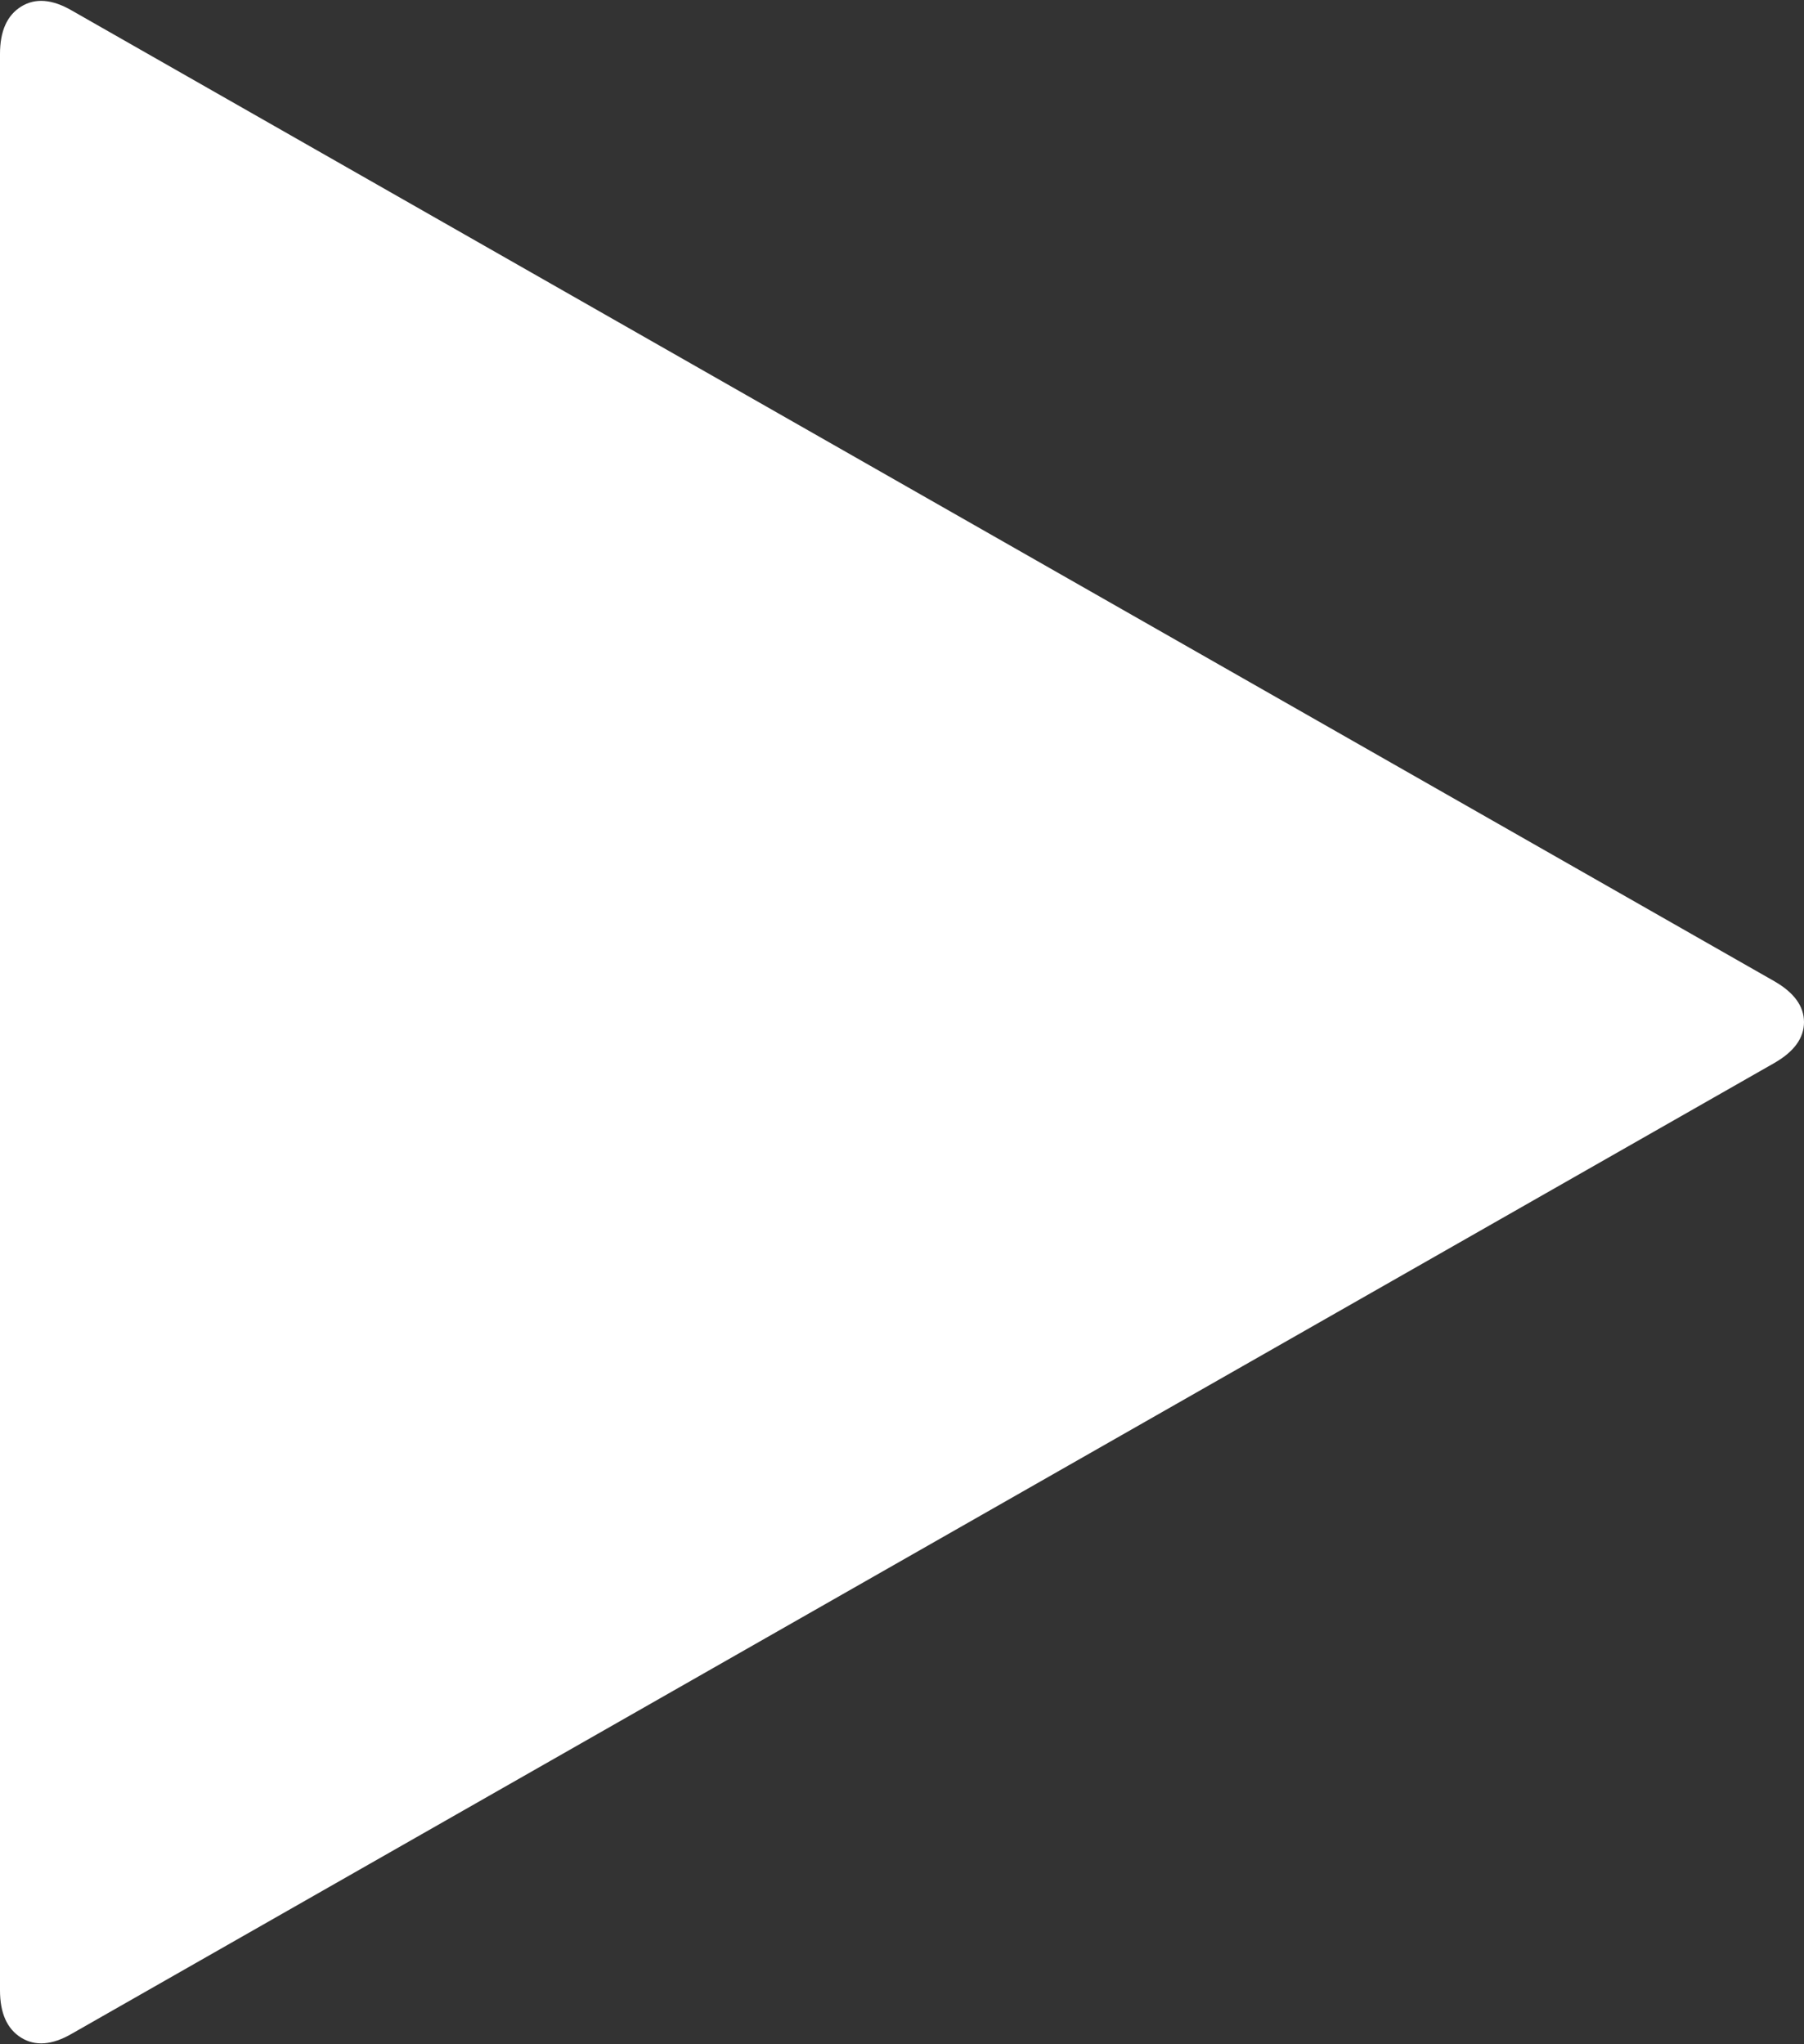 ﻿<?xml version="1.0" encoding="utf-8"?>
<svg version="1.1" xmlns:xlink="http://www.w3.org/1999/xlink" width="30px" height="34px" xmlns="http://www.w3.org/2000/svg">
  <rect width="100%" height="100%" fill="#333333" stroke="none"/>
  <g transform="matrix(1 0 0 1 -753 -3292 )">
    <path d="M 30 17  C 30 17.263  29.837 17.489  29.51 17.678  L 1.194 33.825  C 0.867 34.015  0.586 34.036  0.352 33.891  C 0.117 33.745  0 33.482  0 33.103  L 0 0.897  C 0 0.518  0.117 0.255  0.352 0.109  C 0.586 -0.036  0.867 -0.015  1.194 0.175  L 29.51 16.322  C 29.837 16.511  30 16.737  30 17  Z " fill-rule="nonzero" fill="#ffffff" stroke="none" transform="matrix(1 0 0 1 753 3292 )" />
  </g>
</svg>